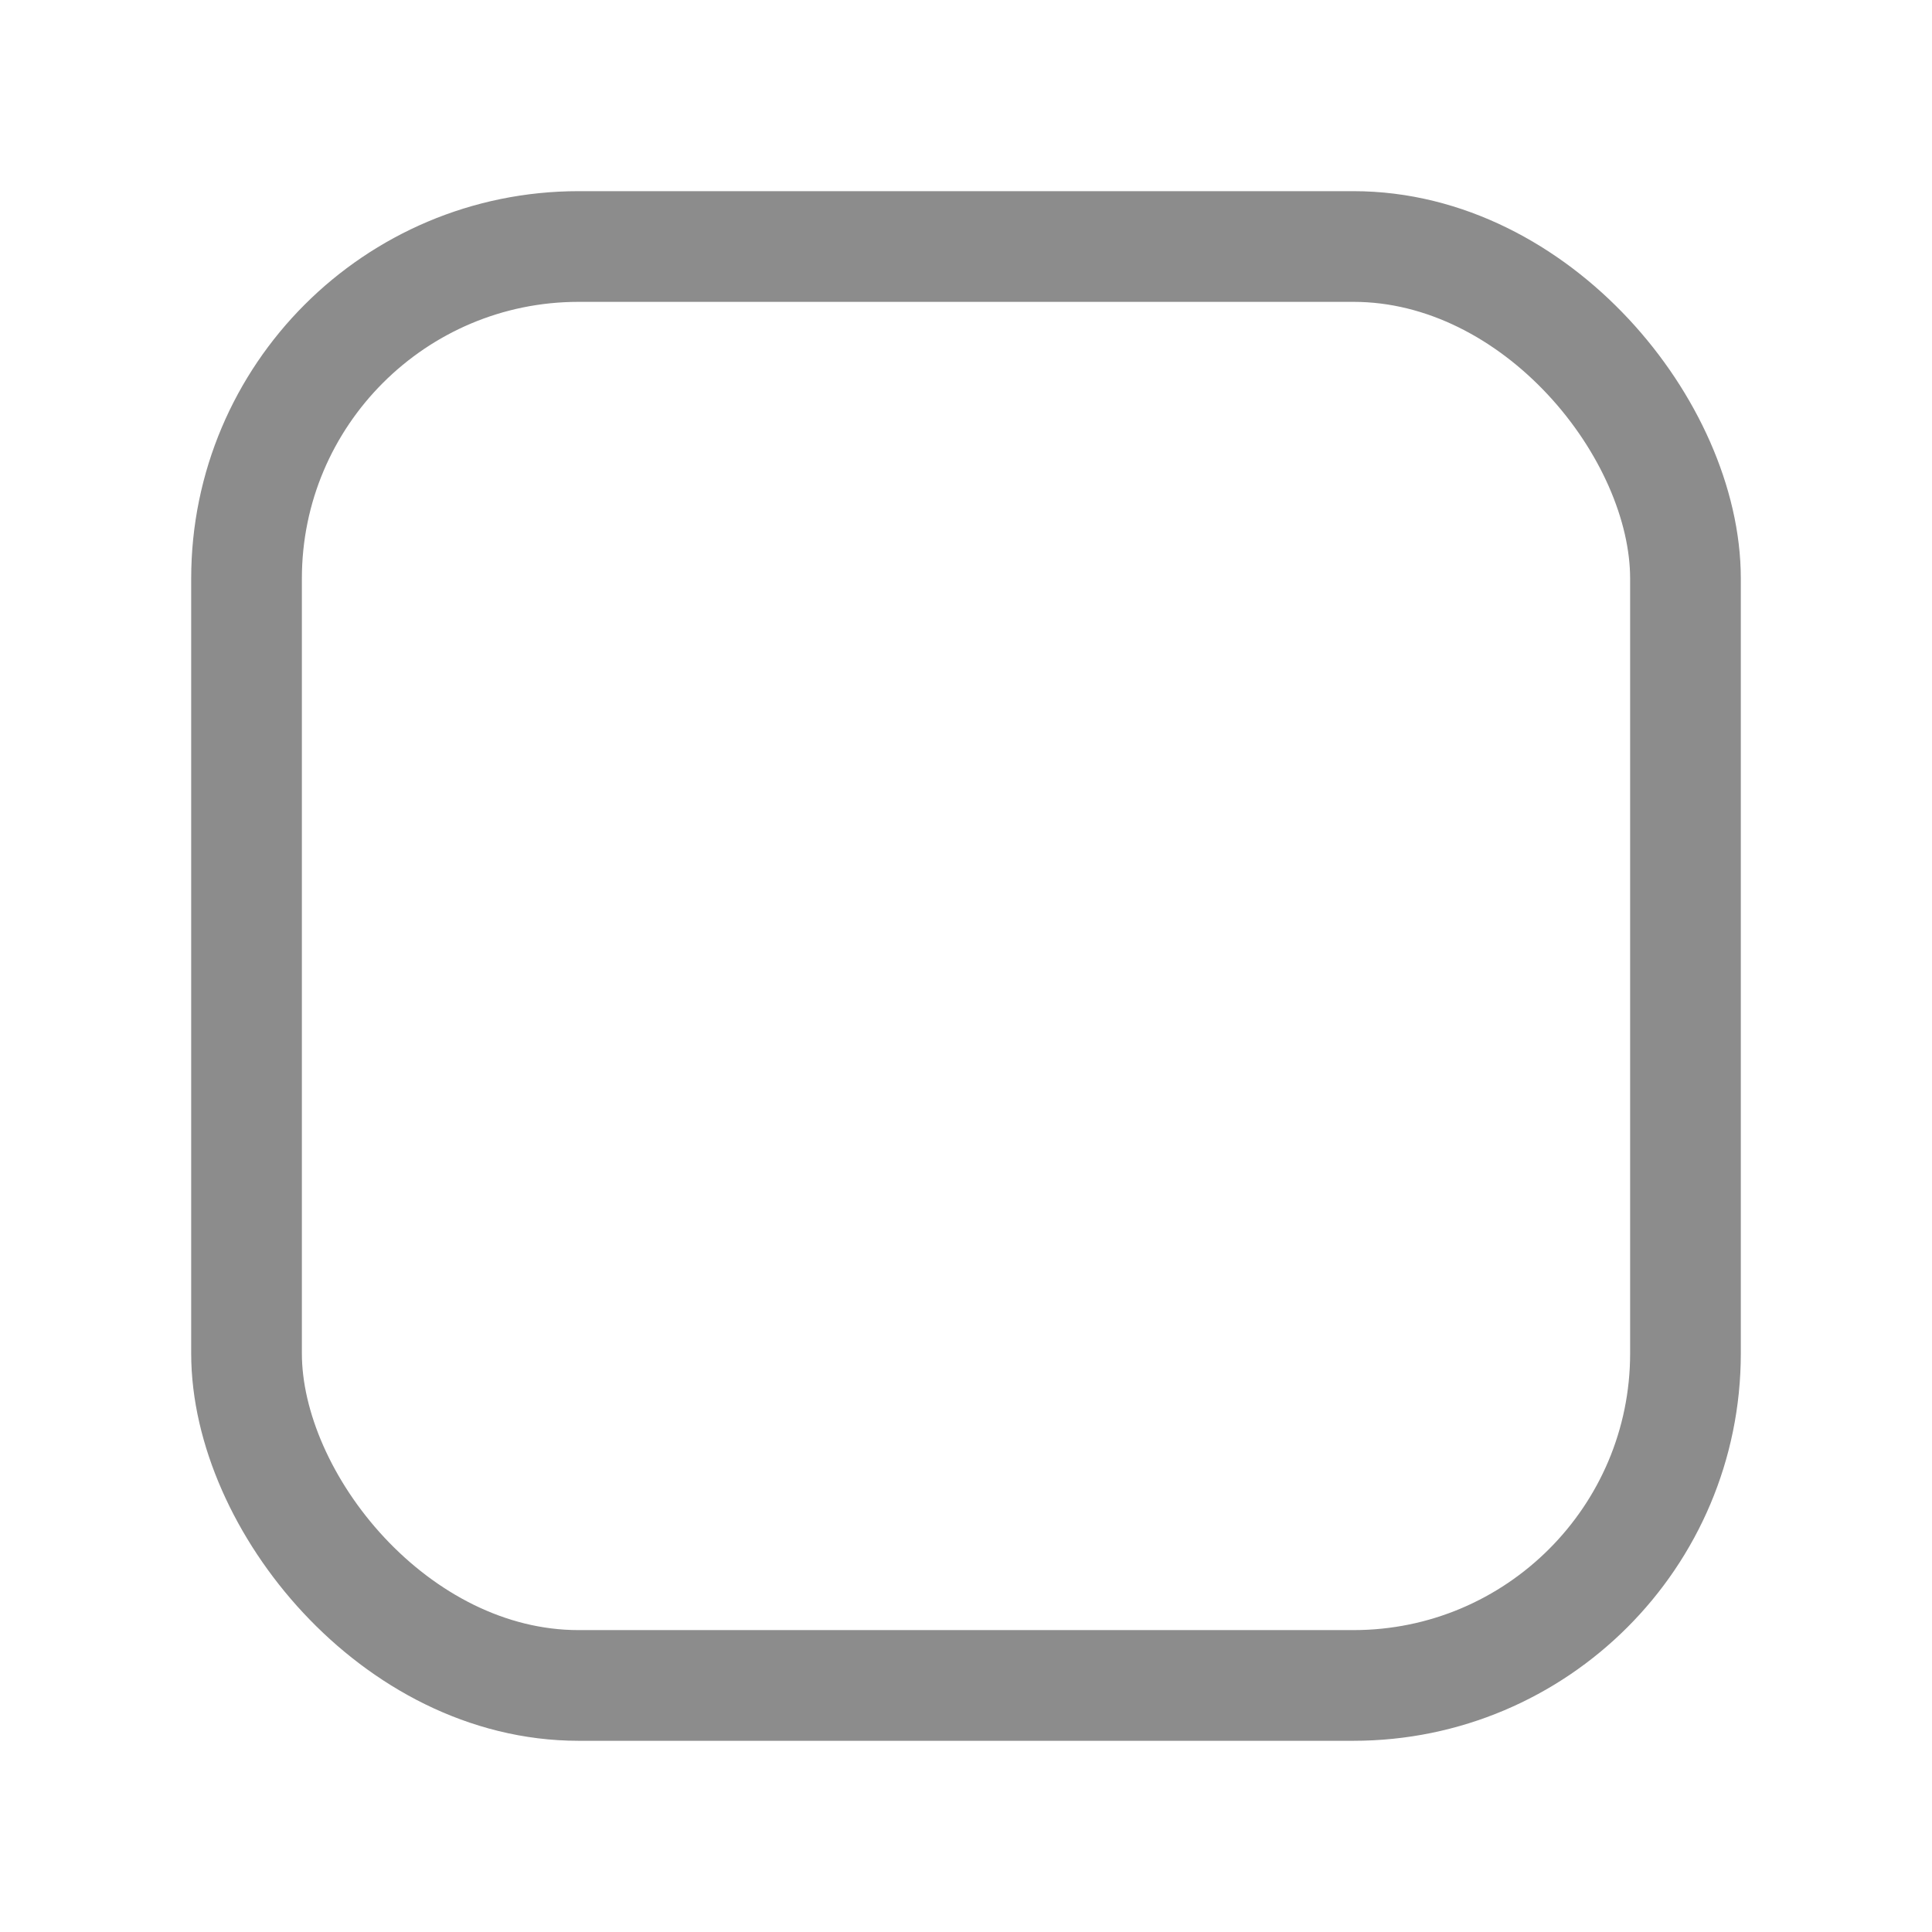 <?xml version="1.0" encoding="UTF-8" standalone="no"?>
<svg
   xmlns:osb="http://www.openswatchbook.org/uri/2009/osb"
   xmlns:dc="http://purl.org/dc/elements/1.1/"
   xmlns:cc="http://creativecommons.org/ns#"
   xmlns:rdf="http://www.w3.org/1999/02/22-rdf-syntax-ns#"
   xmlns:svg="http://www.w3.org/2000/svg"
   xmlns="http://www.w3.org/2000/svg"
   xmlns:sodipodi="http://sodipodi.sourceforge.net/DTD/sodipodi-0.dtd"
   xmlns:inkscape="http://www.inkscape.org/namespaces/inkscape"
   width="24"
   height="24"
   viewBox="0 0 24 24"
   fill="#FFFFFF"
   opacity="0.75"
   version="1.1"
   id="svg4"
   sodipodi:docname="checkbox-off.svg"
   inkscape:version="0.92.1 r">
  <defs
     id="defs8">
    <linearGradient
       id="dark_fg_color-9"
       osb:paint="solid">
      <stop
         style="stop-color:#ffffff;stop-opacity:1;"
         offset="0"
         id="stop7036" />
    </linearGradient>
  </defs>
  <sodipodi:namedview
     pagecolor="#ffffff"
     bordercolor="#666666"
     borderopacity="1"
     objecttolerance="10"
     gridtolerance="10"
     guidetolerance="10"
     inkscape:pageopacity="0"
     inkscape:pageshadow="2"
     inkscape:window-width="1366"
     inkscape:window-height="735"
     id="namedview6"
     showgrid="false"
     inkscape:zoom="13.906433"
     inkscape:cx="-7.1384215"
     inkscape:cy="12.618831"
     inkscape:window-x="0"
     inkscape:window-y="432"
     inkscape:window-maximized="1"
     inkscape:current-layer="svg4" />
  <g
     transform="matrix(1.375,0,0,1.375,-22.375,0.502)"
     style="display:inline;opacity:1"
     id="checkbox-dark-2"
     inkscape:label="#g22047">
    <g
       inkscape:label="#g21853"
       id="sdsd-0-1-9">
      <g
         id="scdsdcd-0-4-3"
         inkscape:label="#g14325"
         transform="translate(0,-30)">
        <g
           style="display:inline"
           id="g15812-6-6-1-4-4-1"
           transform="matrix(0.93,0,0,0.929,-156.751,-212.962)">
          <g
             transform="matrix(0.509,0,0,0.517,161.793,197.564)"
             id="g5489-2-9-6-8-8-9-7-9"
             style="display:inline">
            <g
               id="g5428-8-1-4-0-0-65-8-4" />
          </g>
        </g>
        <rect
           y="30.362"
           x="17"
           height="16"
           width="16"
           id="rect13523-4-0-7"
           style="color:#000000;display:inline;overflow:visible;visibility:visible;fill:none;stroke:none;stroke-width:2;marker:none;enable-background:accumulate" />
        <g
           id="g5400-2-47-8">
          <rect
             ry="3"
             style="color:#000000;display:inline;overflow:visible;visibility:visible;fill:#2d323d;fill-opacity:0;stroke:#656565;stroke-width:1;stroke-linecap:butt;stroke-linejoin:round;stroke-miterlimit:4;stroke-dasharray:none;stroke-dashoffset:0;stroke-opacity:1;marker:none;enable-background:accumulate"
             id="rect5147-9-1-5-7-6-3-70-4"
             width="13"
             height="13"
             x="18.5"
             y="31.862"
             rx="3" />
        </g>
      </g>
    </g>
  </g>
</svg>
